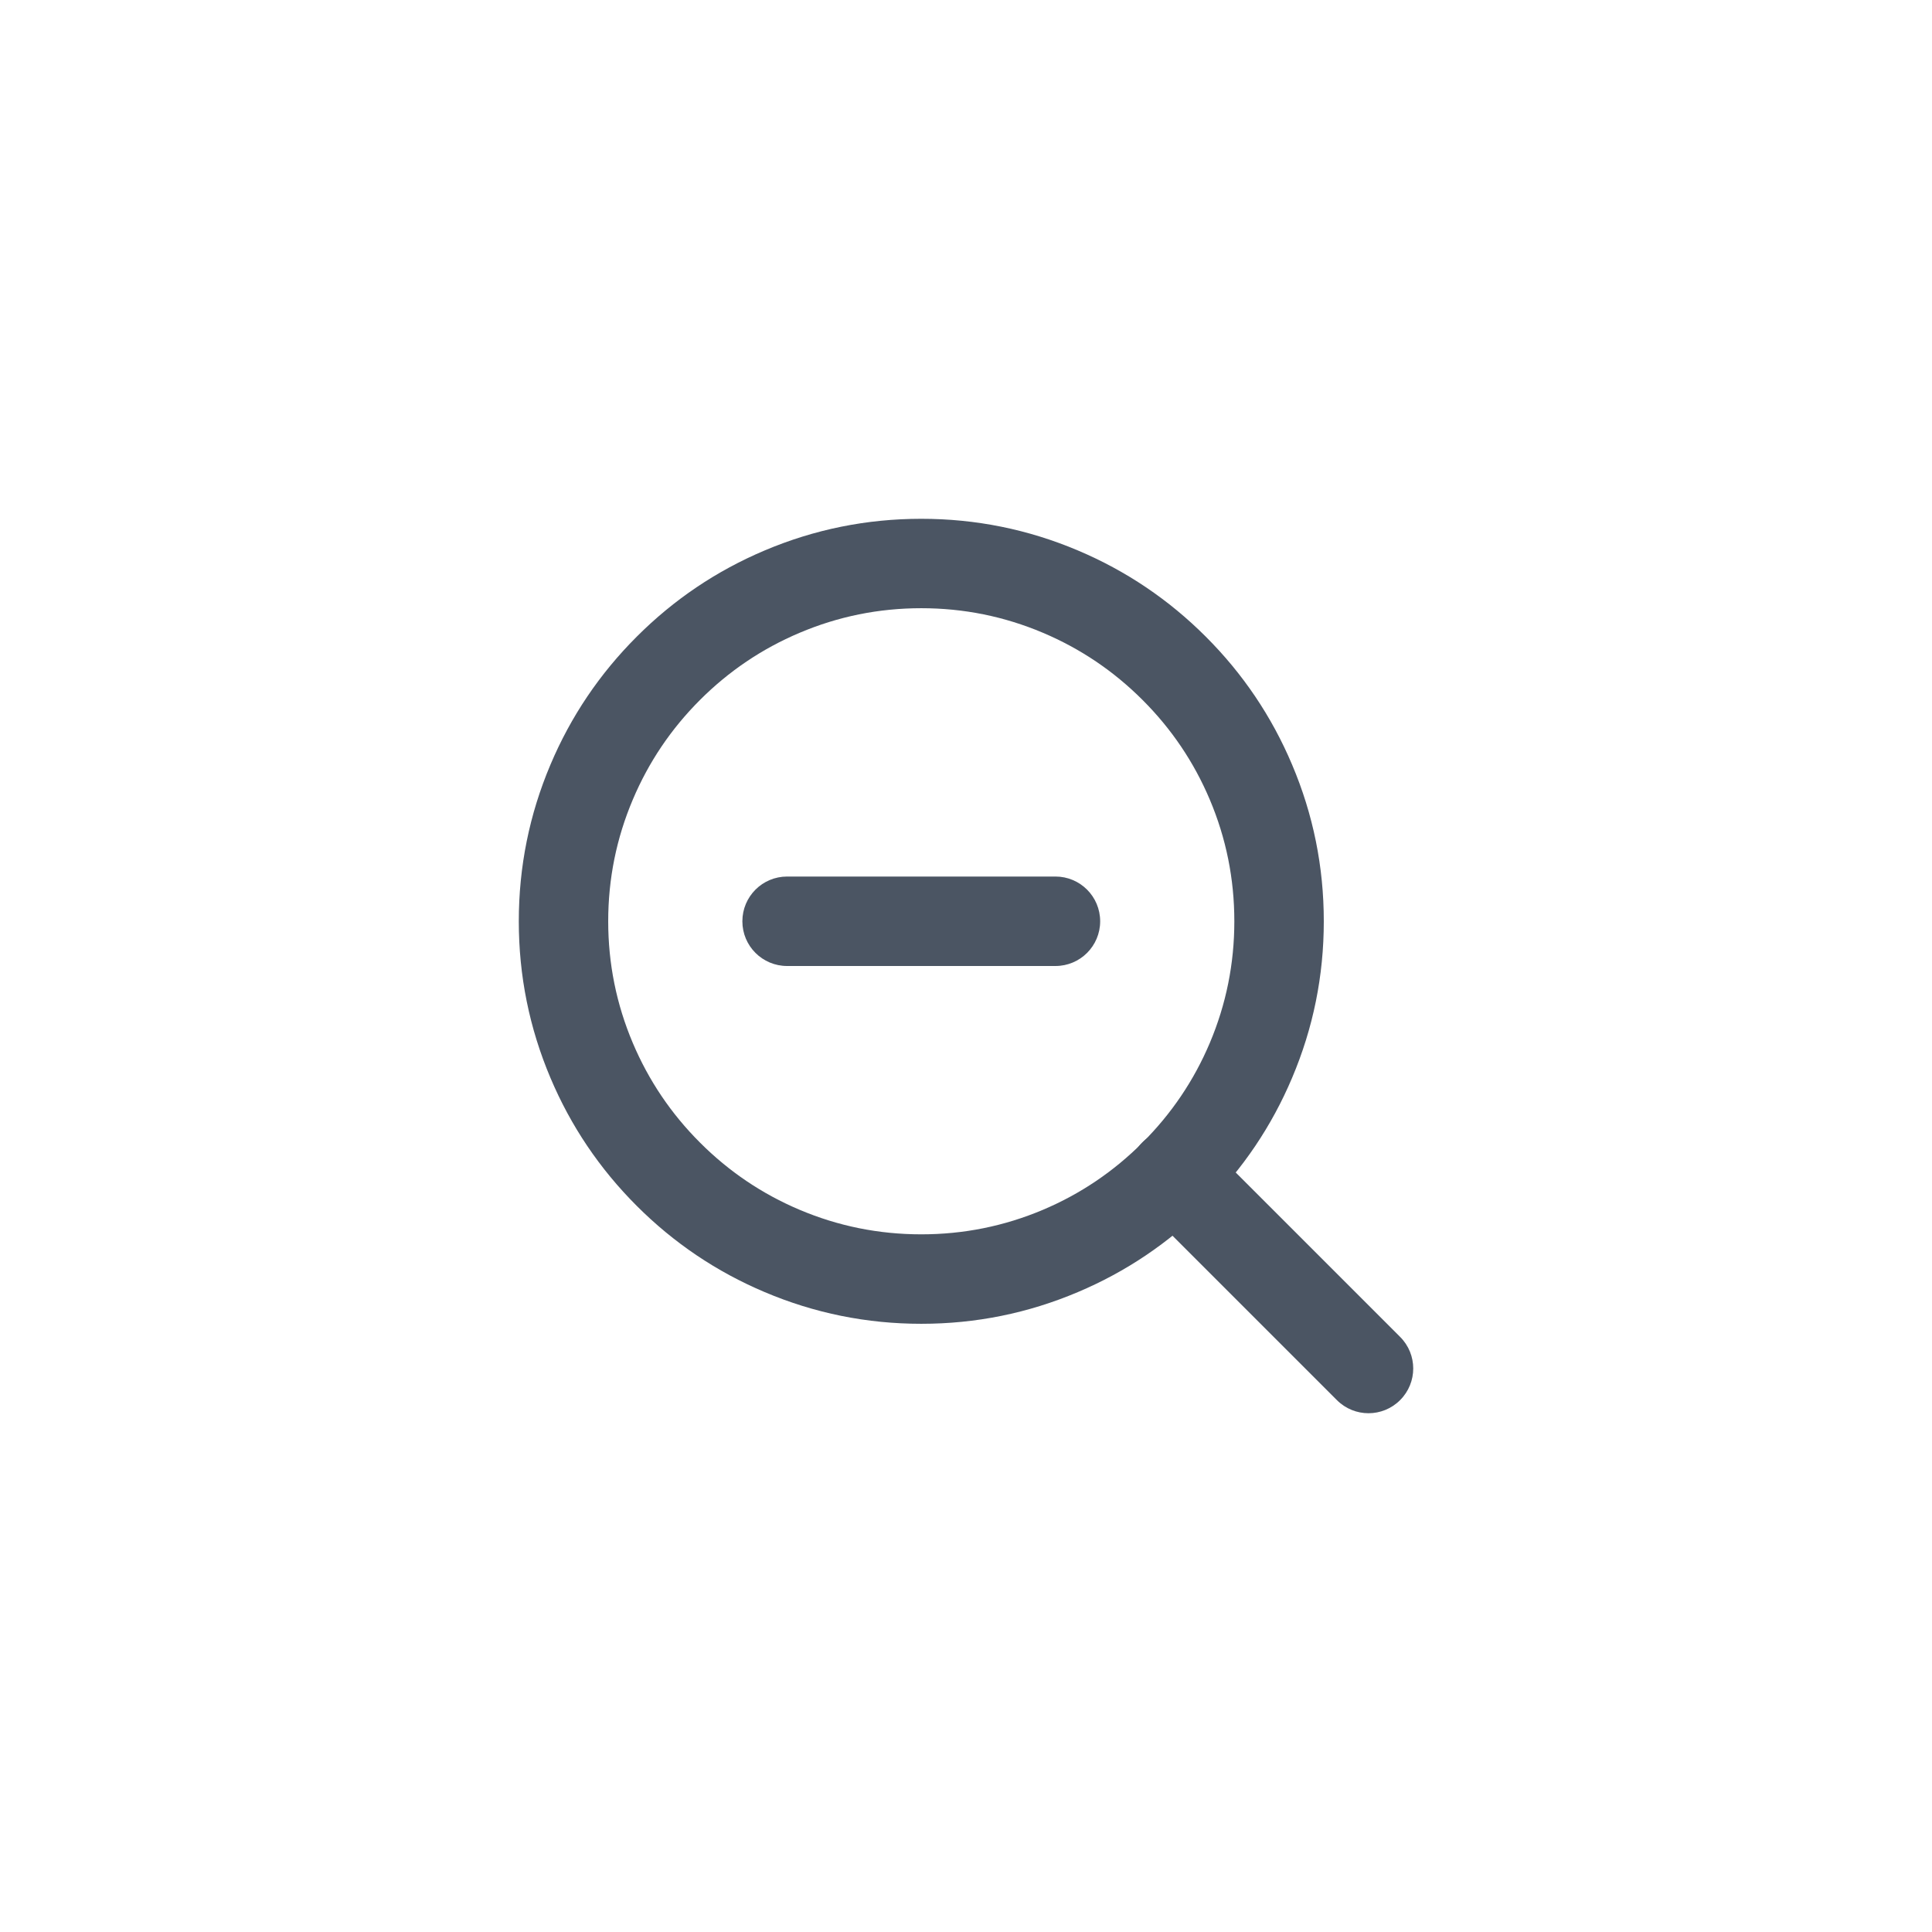 <?xml version="1.0" encoding="utf-8" ?>
<svg xmlns="http://www.w3.org/2000/svg" xmlns:xlink="http://www.w3.org/1999/xlink" width="36" height="36" viewBox="0 0 36 36">
	<defs>
		<clipPath id="clipPath7579388810">
			<path transform="matrix(1 0 0 1 8 8)" d="M0 0L20 0L20 20L0 20L0 0Z" fill-rule="nonzero"/>
		</clipPath>
	</defs>
	<g clip-path="url(#clipPath7579388810)">
		<path transform="matrix(1 0 0 1 8 8)" d="M6.248 2.257Q7.642 1.667 9.167 1.667Q10.691 1.667 12.085 2.257Q13.431 2.826 14.469 3.864Q15.507 4.902 16.076 6.248Q16.667 7.642 16.667 9.167Q16.667 10.691 16.076 12.085Q15.507 13.431 14.469 14.469Q13.431 15.507 12.085 16.076Q10.691 16.667 9.167 16.667Q7.642 16.667 6.248 16.076Q4.902 15.507 3.864 14.469Q2.826 13.431 2.257 12.085Q1.667 10.691 1.667 9.167Q1.667 7.642 2.257 6.248Q2.826 4.902 3.864 3.864Q4.902 2.826 6.248 2.257ZM9.167 3.333Q7.98 3.333 6.898 3.792Q5.851 4.235 5.043 5.043Q4.235 5.851 3.792 6.898Q3.333 7.98 3.333 9.167Q3.333 10.353 3.792 11.436Q4.235 12.482 5.043 13.29Q5.851 14.099 6.898 14.542Q7.98 15 9.167 15Q10.353 15 11.436 14.542Q12.482 14.099 13.29 13.29Q14.099 12.482 14.542 11.436Q15 10.353 15 9.167Q15 7.98 14.542 6.898Q14.099 5.851 13.29 5.043Q12.482 4.235 11.436 3.792Q10.353 3.333 9.167 3.333Z" fill-rule="evenodd" fill="rgb(75, 85, 99)"/>
		<path transform="matrix(1 0 0 1 8 8)" d="M13.286 14.464C12.96 14.139 12.96 13.611 13.286 13.286C13.611 12.96 14.139 12.96 14.464 13.286L18.089 16.911C18.415 17.236 18.415 17.764 18.089 18.089C17.764 18.415 17.236 18.415 16.911 18.089L13.286 14.464Z" fill-rule="evenodd" fill="rgb(75, 85, 99)"/>
		<path transform="matrix(1 0 0 1 8 8)" d="M5.833 9.167C5.833 9.627 6.206 10 6.667 10L11.667 10C12.127 10 12.5 9.627 12.5 9.167C12.5 8.706 12.127 8.333 11.667 8.333L6.667 8.333C6.206 8.333 5.833 8.706 5.833 9.167Z" fill-rule="evenodd" fill="rgb(75, 85, 99)"/>
	</g>
</svg>
